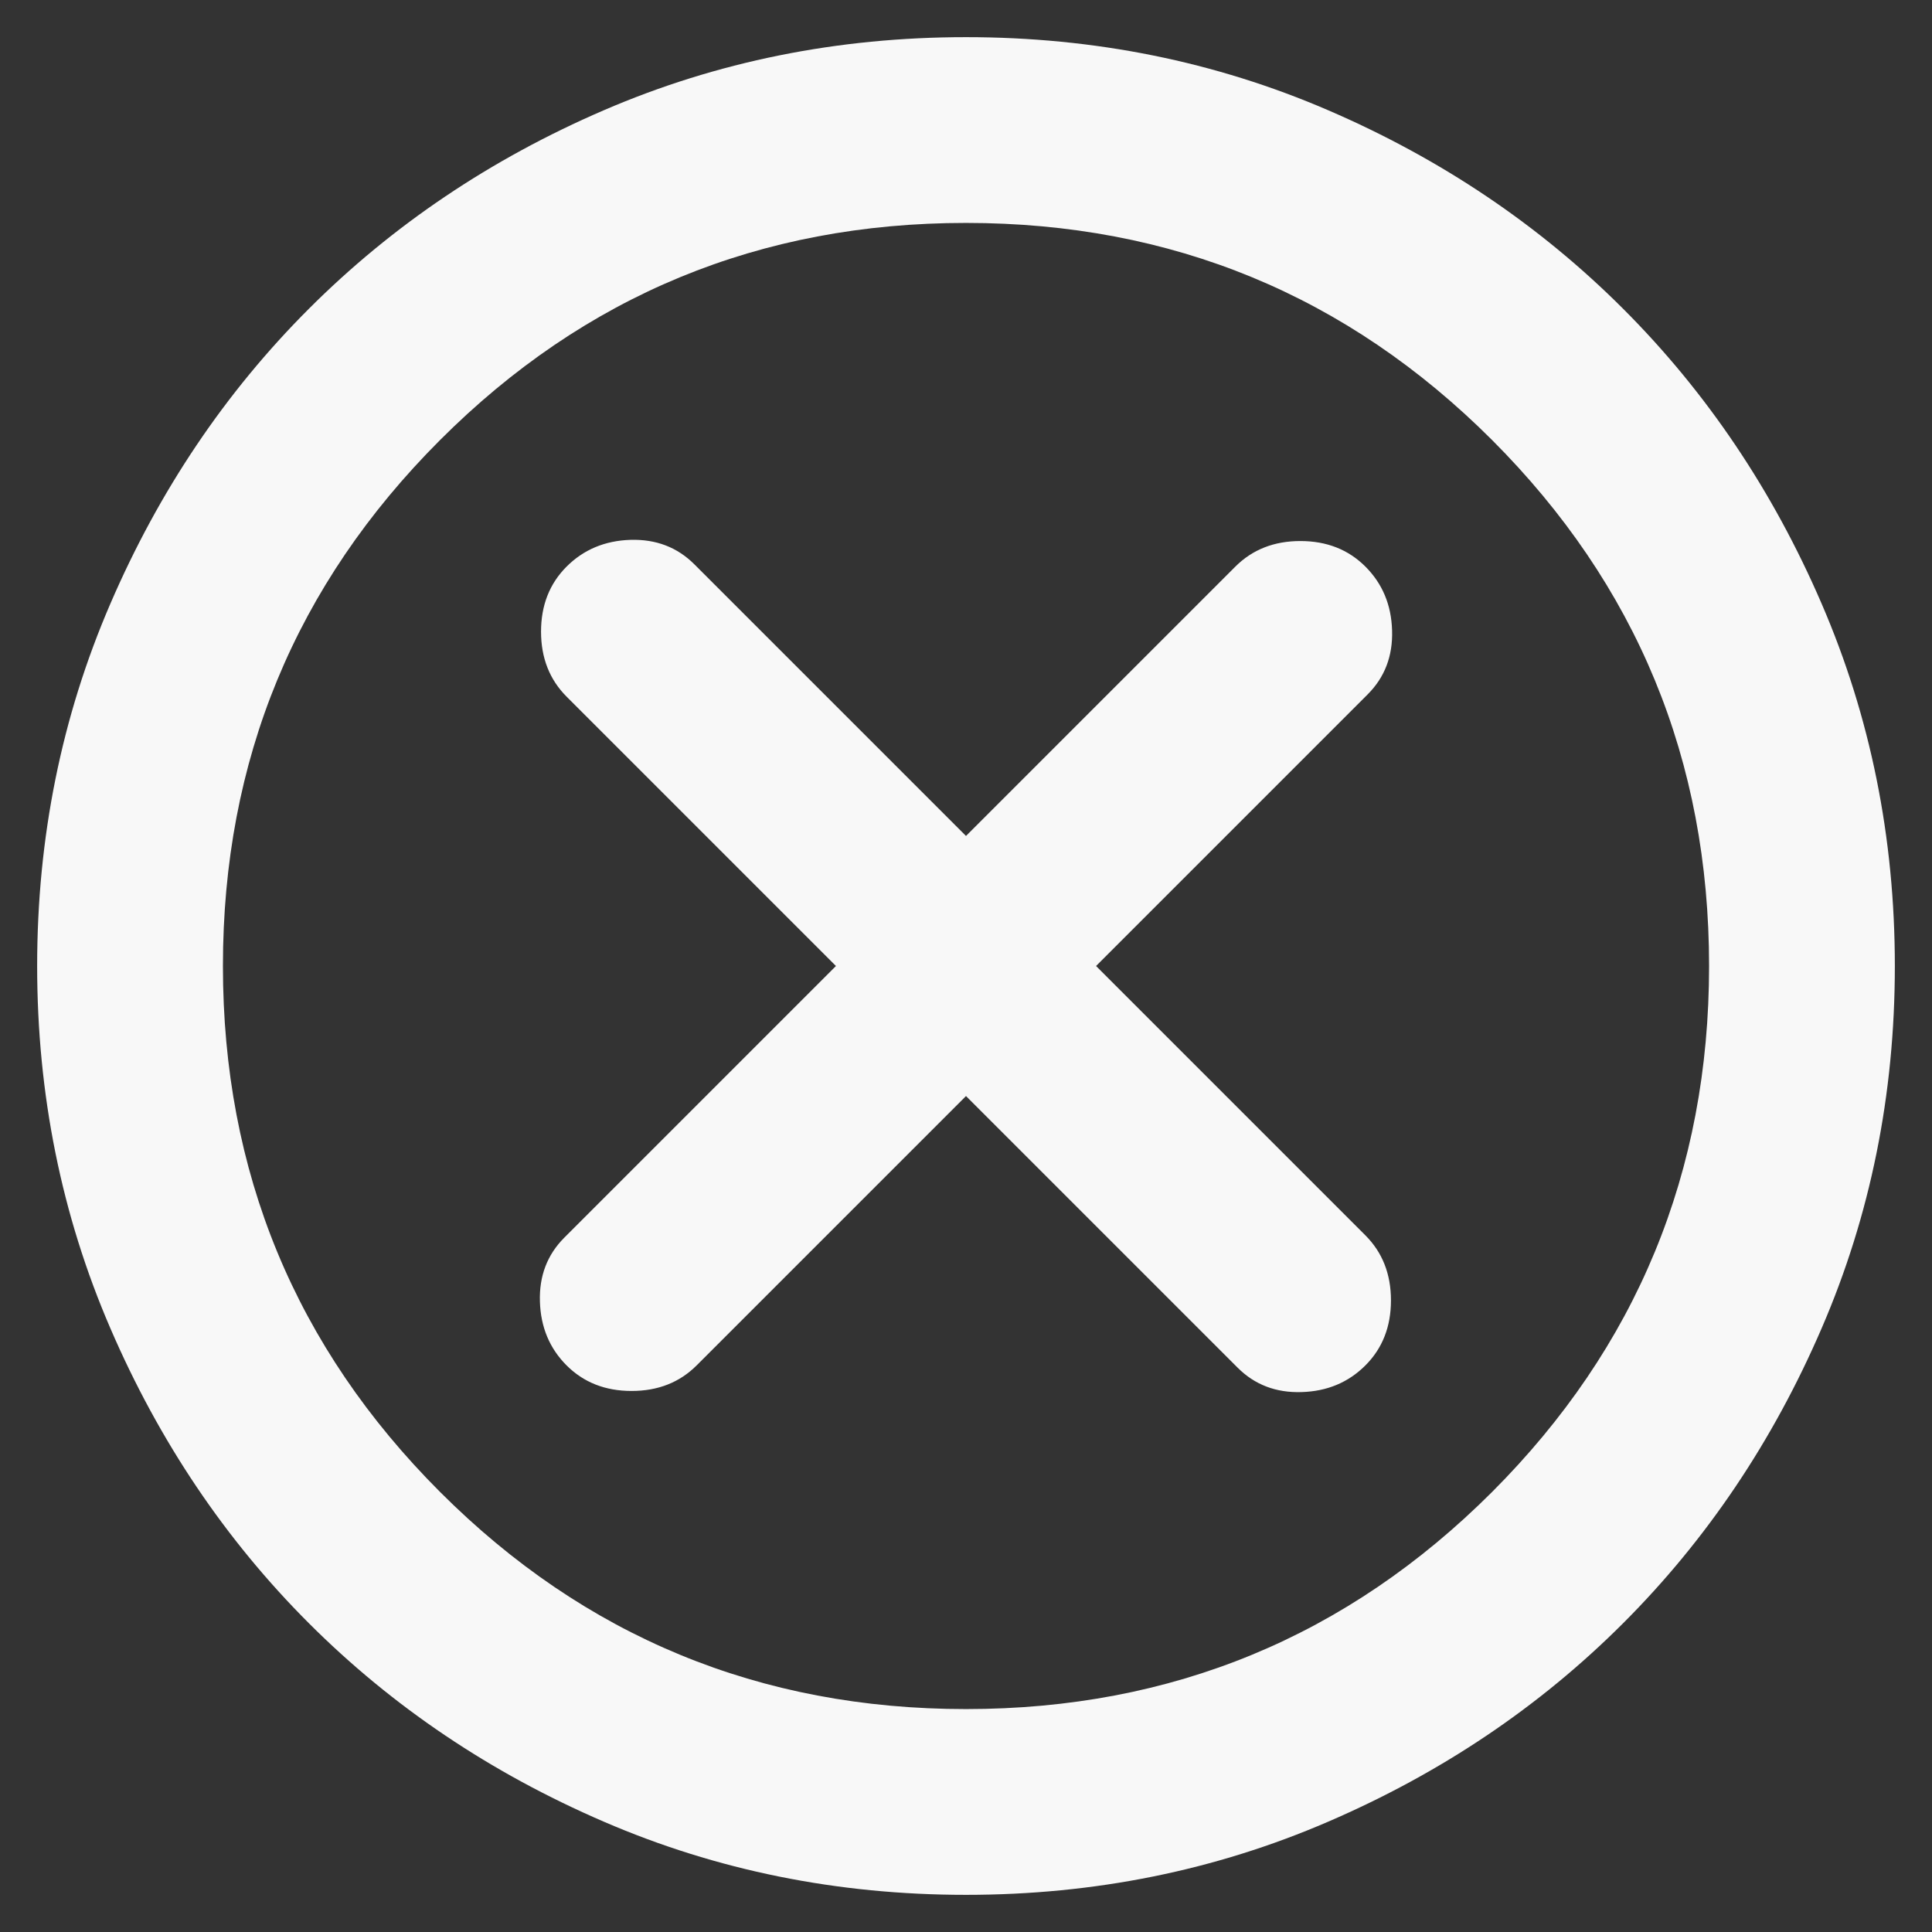 <svg width="26" height="26" viewBox="0 0 26 26" fill="none" xmlns="http://www.w3.org/2000/svg">
<rect x="0" y="0" width="26" height="26" fill="#333333" stroke="none"/>
<path d="M7.625 18.375C7.854 18.604 8.146 18.719 8.5 18.719C8.854 18.719 9.146 18.604 9.375 18.375L13 14.75L16.656 18.406C16.885 18.635 17.172 18.745 17.516 18.734C17.86 18.724 18.146 18.604 18.375 18.375C18.604 18.146 18.719 17.854 18.719 17.5C18.719 17.146 18.604 16.854 18.375 16.625L14.75 13L18.406 9.344C18.635 9.115 18.745 8.828 18.734 8.484C18.724 8.14 18.604 7.854 18.375 7.625C18.146 7.396 17.854 7.281 17.5 7.281C17.146 7.281 16.854 7.396 16.625 7.625L13 11.25L9.344 7.594C9.115 7.365 8.828 7.255 8.485 7.265C8.141 7.276 7.854 7.396 7.625 7.625C7.396 7.854 7.281 8.146 7.281 8.5C7.281 8.854 7.396 9.146 7.625 9.375L11.25 13L7.594 16.656C7.365 16.885 7.255 17.172 7.266 17.515C7.276 17.859 7.396 18.146 7.625 18.375ZM13 25.5C11.271 25.5 9.646 25.172 8.125 24.515C6.604 23.859 5.281 22.969 4.156 21.844C3.031 20.719 2.141 19.396 1.485 17.875C0.828 16.354 0.5 14.729 0.5 13C0.5 11.271 0.828 9.646 1.485 8.125C2.141 6.604 3.031 5.281 4.156 4.156C5.281 3.031 6.604 2.14 8.125 1.484C9.646 0.828 11.271 0.5 13 0.5C14.729 0.5 16.354 0.828 17.875 1.484C19.396 2.14 20.719 3.031 21.844 4.156C22.969 5.281 23.859 6.604 24.515 8.125C25.172 9.646 25.5 11.271 25.5 13C25.5 14.729 25.172 16.354 24.515 17.875C23.859 19.396 22.969 20.719 21.844 21.844C20.719 22.969 19.396 23.859 17.875 24.515C16.354 25.172 14.729 25.5 13 25.5ZM13 23C15.771 23 18.13 22.026 20.079 20.079C22.026 18.13 23 15.771 23 13C23 10.229 22.026 7.87 20.079 5.921C18.13 3.974 15.771 3 13 3C10.229 3 7.87 3.974 5.923 5.921C3.974 7.87 3 10.229 3 13C3 15.771 3.974 18.13 5.923 20.079C7.87 22.026 10.229 23 13 23Z" fill="#F8F8F8"/>
</svg>
